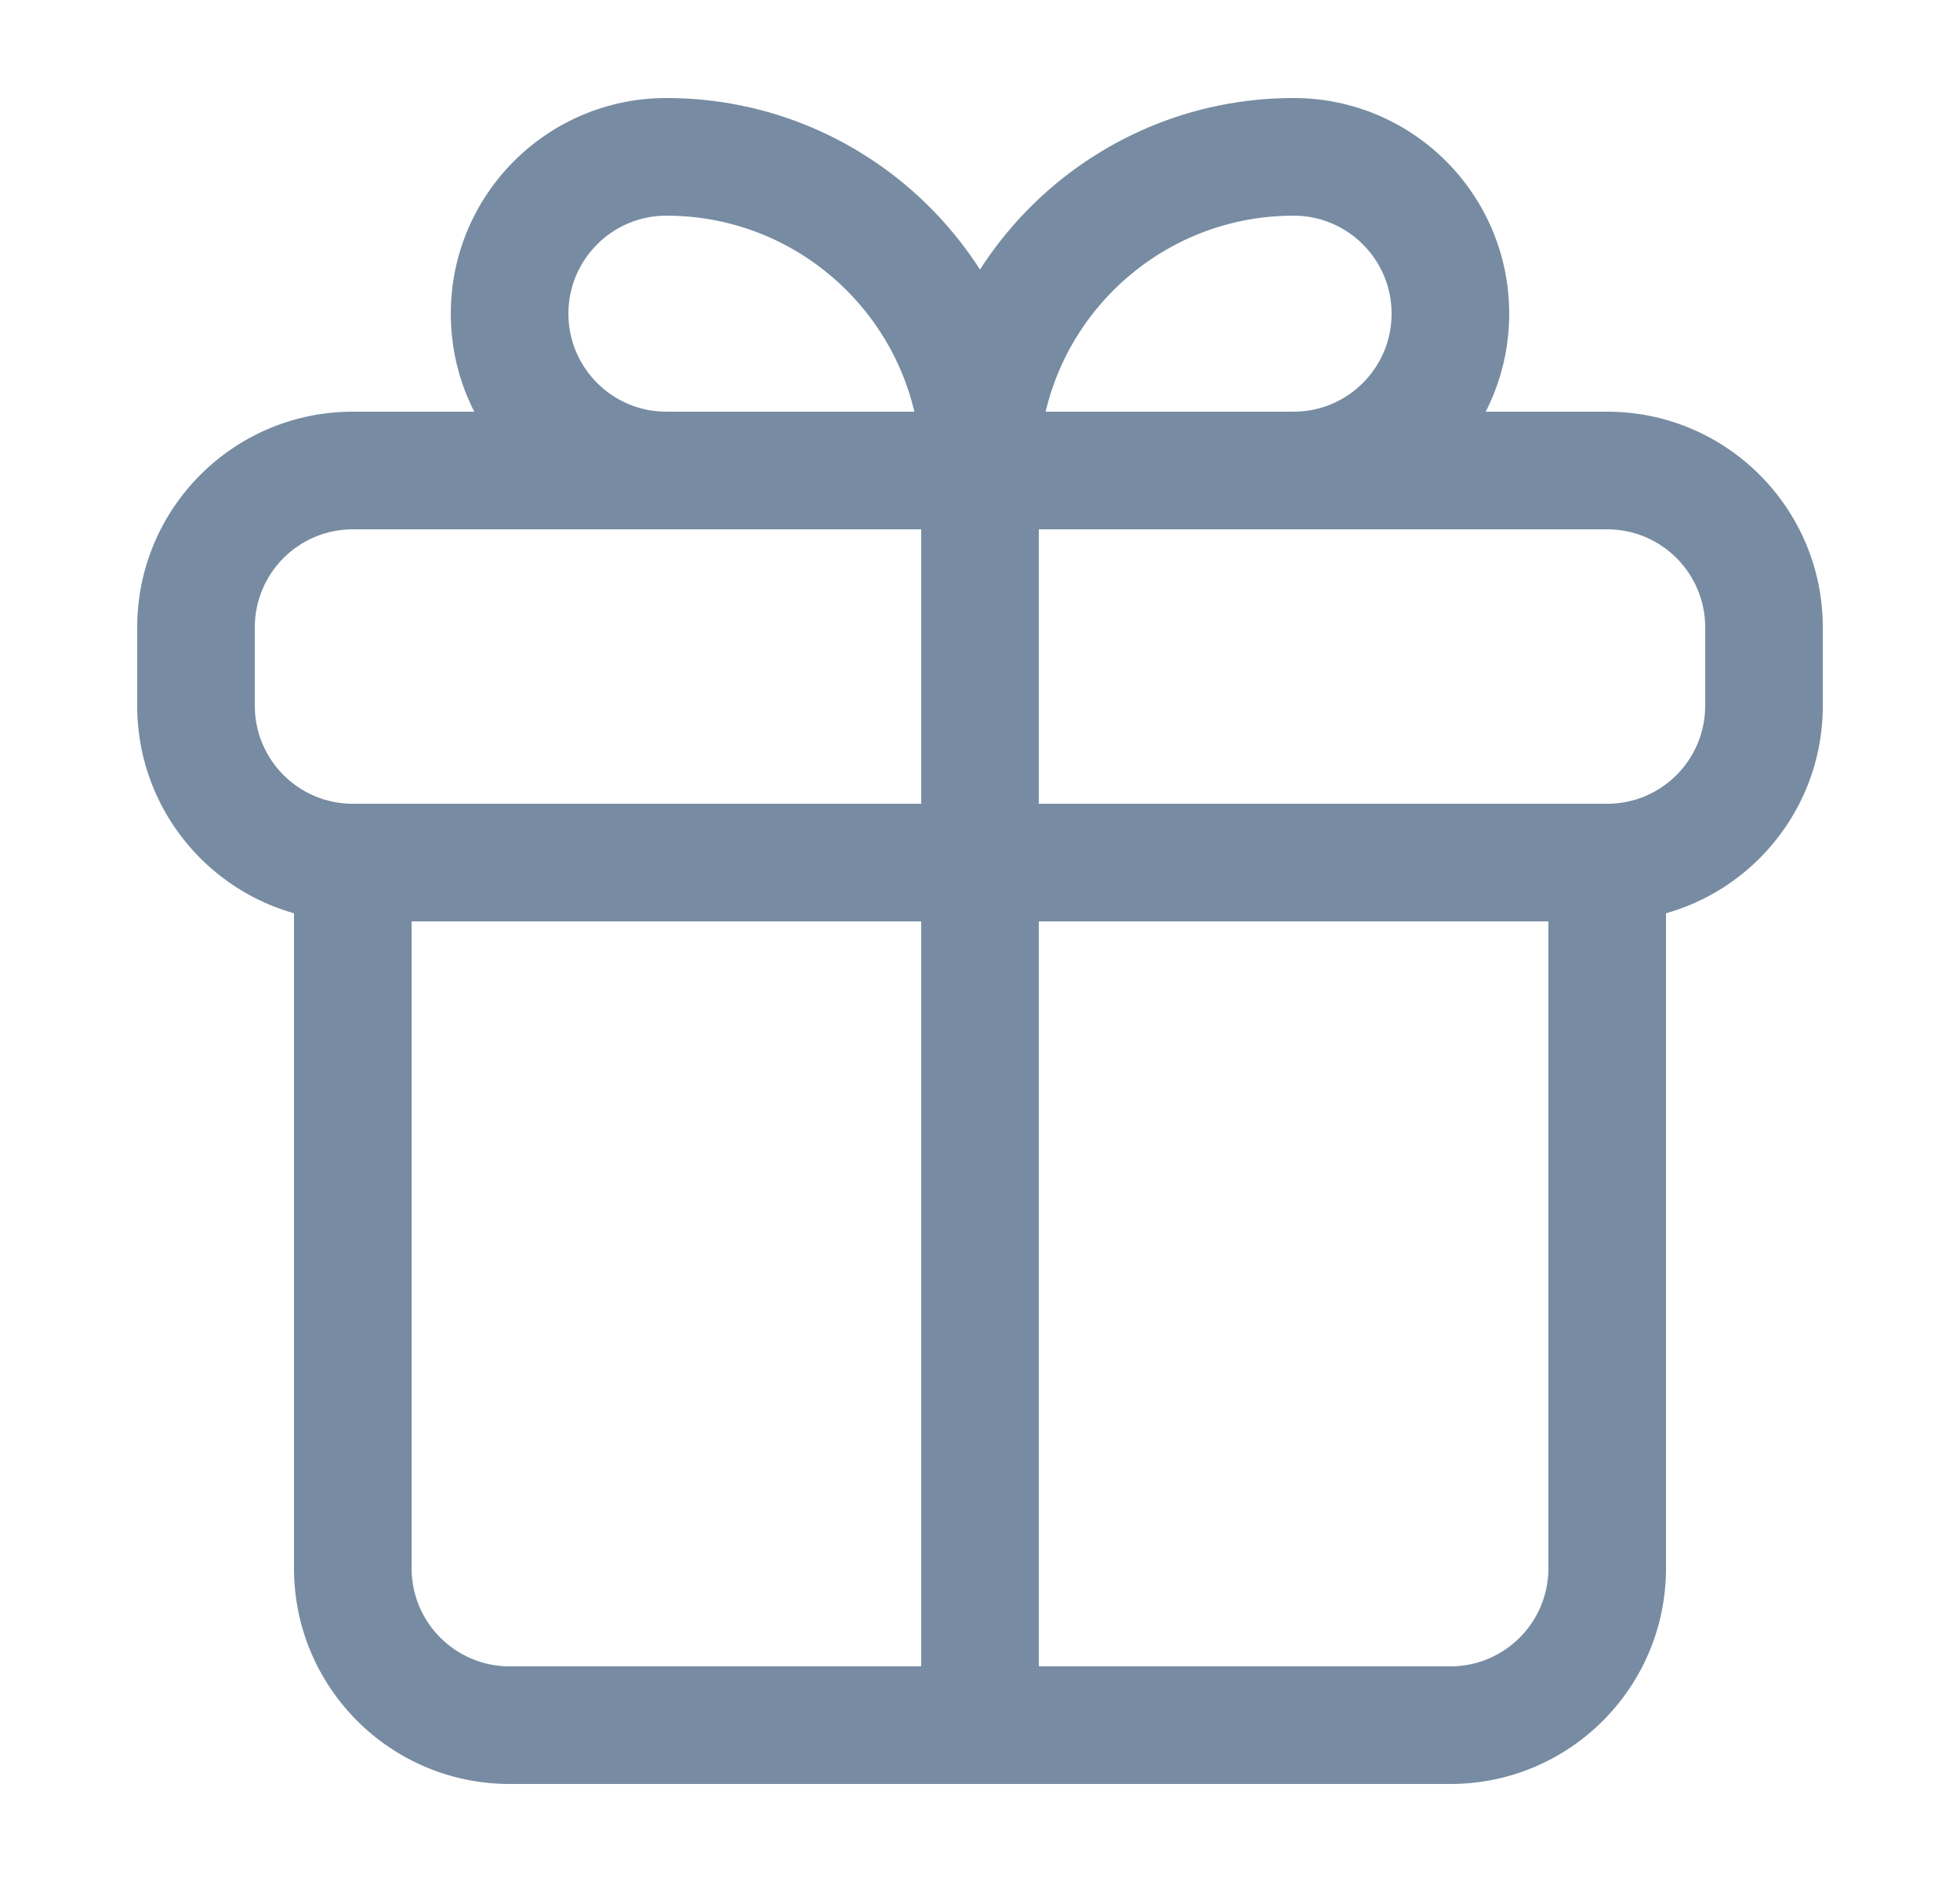 <svg width="25" height="24" viewBox="0 0 25 24" fill="none" xmlns="http://www.w3.org/2000/svg">
<path d="M4.5 20H3.75H4.5ZM11.75 22C11.75 22.414 12.086 22.75 12.5 22.75C12.914 22.75 13.25 22.414 13.25 22H11.75ZM4.5 6.75H20.5V5.25H4.5V6.75ZM21.75 8V9H23.25V8H21.75ZM20.5 10.25H4.5V11.75H20.5V10.25ZM3.25 9V8H1.75V9H3.25ZM4.5 10.25C3.81 10.25 3.25 9.69 3.25 9H1.75C1.75 10.519 2.981 11.75 4.5 11.75V10.25ZM21.75 9C21.75 9.69 21.19 10.25 20.5 10.25V11.75C22.019 11.75 23.25 10.519 23.25 9H21.75ZM20.5 6.75C21.19 6.75 21.75 7.31 21.75 8H23.25C23.25 6.481 22.019 5.25 20.5 5.25V6.75ZM4.5 5.25C2.981 5.25 1.75 6.481 1.75 8H3.25C3.25 7.31 3.81 6.75 4.5 6.75V5.25ZM16.5 5.25H12.5V6.75H16.5V5.25ZM17.75 4C17.75 4.69 17.19 5.25 16.5 5.25V6.75C18.019 6.75 19.25 5.519 19.25 4H17.75ZM16.5 2.75C17.19 2.75 17.75 3.31 17.75 4H19.25C19.25 2.481 18.019 1.25 16.5 1.25V2.75ZM16.5 1.25C13.877 1.25 11.75 3.377 11.75 6H13.25C13.25 4.205 14.705 2.75 16.5 2.75V1.25ZM8.5 6.75H12.5V5.25H8.5V6.75ZM5.75 4C5.75 5.519 6.981 6.75 8.5 6.75V5.25C7.81 5.25 7.25 4.69 7.25 4H5.75ZM8.5 1.25C6.981 1.25 5.75 2.481 5.75 4H7.25C7.25 3.31 7.81 2.75 8.5 2.75V1.25ZM8.5 2.75C10.295 2.75 11.75 4.205 11.75 6H13.25C13.25 3.377 11.123 1.25 8.5 1.25V2.75ZM19.75 11V20H21.25V11H19.75ZM18.5 21.25H6.5V22.75H18.5V21.25ZM5.25 20L5.25 11H3.75L3.75 20H5.25ZM6.5 21.25C5.81 21.25 5.25 20.69 5.25 20H3.75C3.75 21.519 4.981 22.75 6.5 22.75V21.25ZM19.75 20C19.75 20.69 19.19 21.25 18.5 21.25V22.75C20.019 22.75 21.25 21.519 21.25 20H19.75ZM11.75 6V22H13.25V6H11.75Z" fill="#778CA2"/>
</svg>
